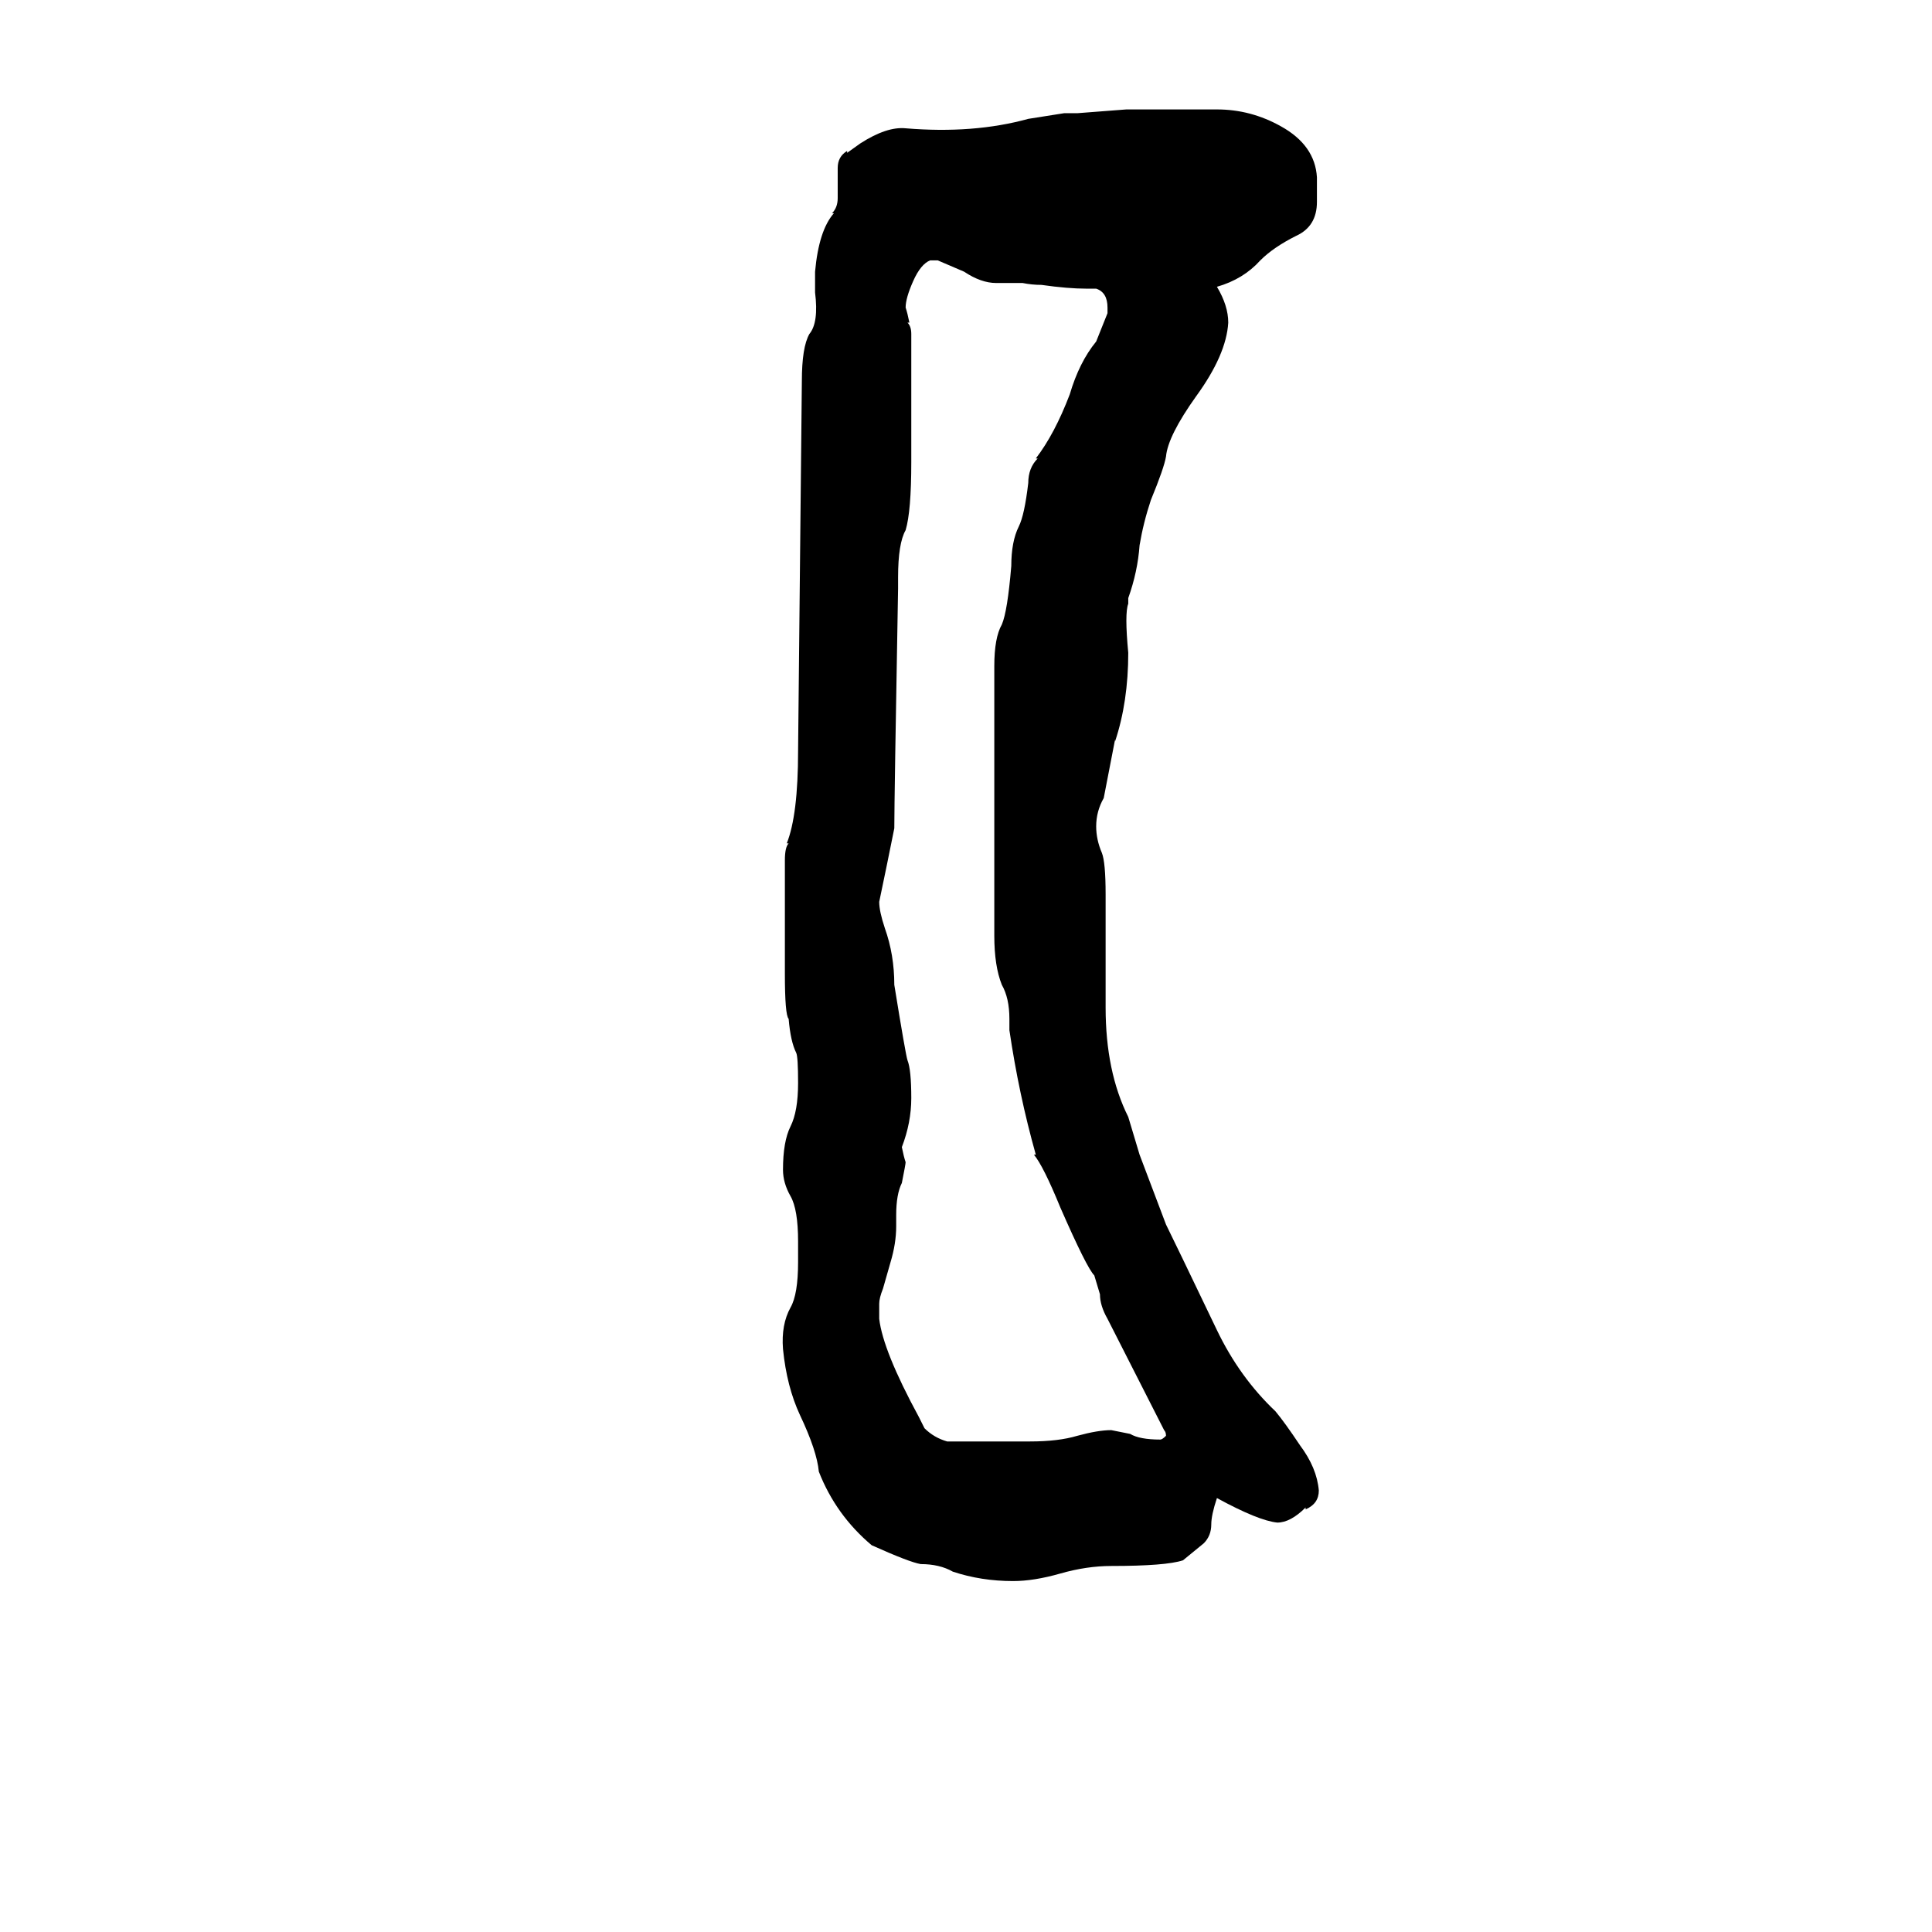 <svg xmlns="http://www.w3.org/2000/svg" viewBox="0 -800 1024 1024">
	<path fill="#000000" d="M668 -662Q659 -652 645 -648Q651 -638 651 -629Q650 -612 634 -590Q619 -569 618 -558Q617 -552 610 -535Q606 -523 604 -511Q603 -497 598 -483V-480Q596 -475 598 -454Q598 -428 591 -407V-408L585 -377Q581 -370 581 -362Q581 -355 584 -348Q586 -343 586 -326V-266Q586 -232 598 -208L604 -188L618 -151Q622 -143 645 -95Q657 -70 676 -52Q681 -46 689 -34Q698 -22 699 -10Q699 -3 692 0V-1Q684 7 677 7Q667 6 645 -6Q642 3 642 8Q642 14 638 18L627 27Q618 30 589 30Q576 30 562 34Q548 38 537 38Q520 38 505 33Q498 29 488 29Q482 28 462 19Q443 3 434 -20Q433 -31 424 -50Q417 -65 415 -85Q414 -98 419 -107Q423 -114 423 -131V-142Q423 -159 419 -166Q415 -173 415 -180Q415 -195 419 -203Q423 -211 423 -226Q423 -240 422 -242Q419 -248 418 -260Q416 -262 416 -284V-344Q416 -351 418 -353H417Q423 -368 423 -402L425 -598Q425 -616 429 -623Q434 -629 432 -645V-656Q434 -678 442 -687H441Q444 -690 444 -695V-711Q444 -717 449 -720V-719L456 -724Q470 -733 480 -732Q516 -729 545 -737L564 -740H571Q584 -741 597 -742H645Q663 -742 679 -733Q697 -723 698 -706V-693Q698 -680 687 -675Q675 -669 668 -662ZM502 -36H546Q561 -36 571 -39Q582 -42 589 -42Q594 -41 599 -40Q604 -37 615 -37Q616 -37 618 -39Q618 -41 617 -42L587 -101Q583 -108 583 -114L580 -124Q576 -128 562 -160Q553 -182 548 -188H549Q540 -220 535 -254V-260Q535 -271 531 -278Q527 -288 527 -304V-447Q527 -462 531 -469Q534 -476 536 -500Q536 -513 540 -521Q543 -527 545 -544Q545 -552 550 -557H549Q559 -570 567 -591Q572 -608 581 -619L587 -634V-637Q587 -645 581 -647H576Q566 -647 552 -649Q547 -649 542 -650H528Q520 -650 511 -656L497 -662H493Q488 -660 484 -651Q480 -642 480 -637Q481 -634 482 -629H481Q483 -627 483 -623V-555Q483 -529 480 -519Q476 -512 476 -494V-488Q474 -376 474 -361Q470 -341 466 -322Q466 -317 469 -308Q474 -294 474 -278Q480 -241 481 -238Q483 -233 483 -218Q483 -205 478 -192Q479 -187 480 -184Q480 -183 478 -173Q475 -167 475 -156V-150Q475 -141 472 -131L468 -117Q466 -112 466 -109V-101Q468 -84 487 -49L490 -43Q495 -38 502 -36Z"/>
</svg>
